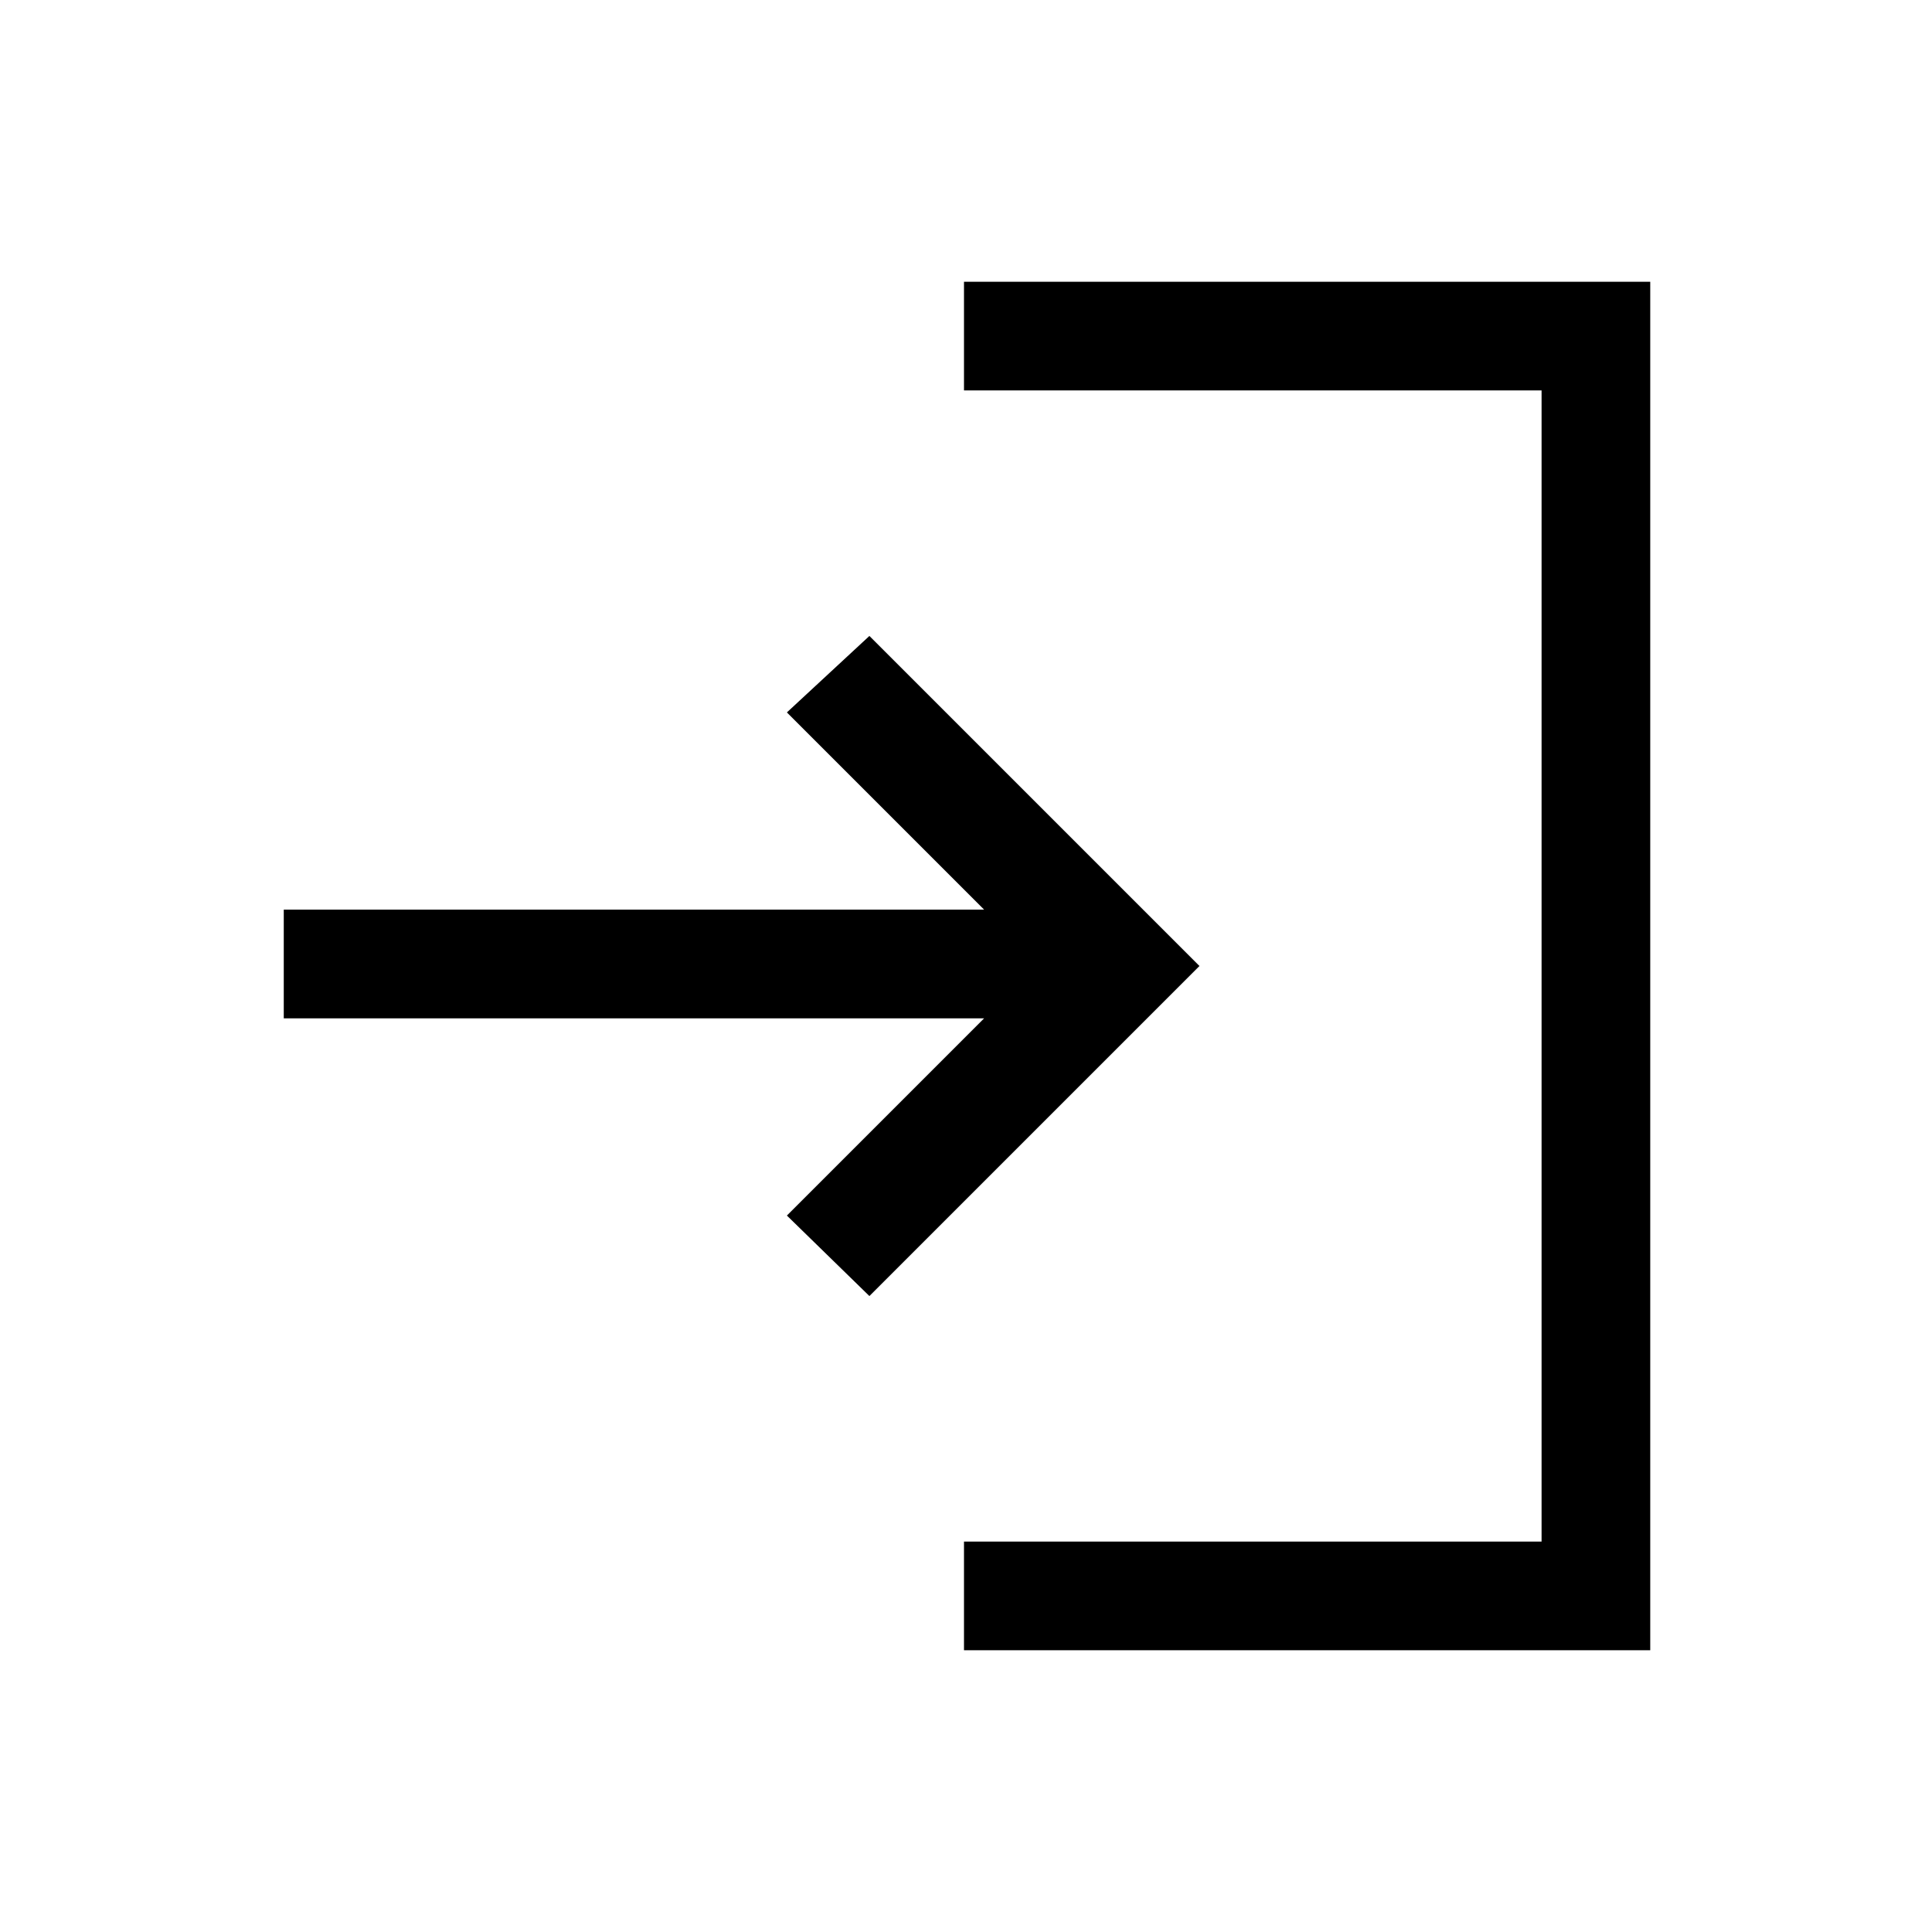 <svg xmlns="http://www.w3.org/2000/svg" height="24" viewBox="0 -960 960 960" width="24"><path d="M479-140v-54h287v-572H479v-54h341v680H479Zm-47-176-41-40 98-98H141v-54h348l-98-98 41-38 164 164-164 164Z"/></svg>